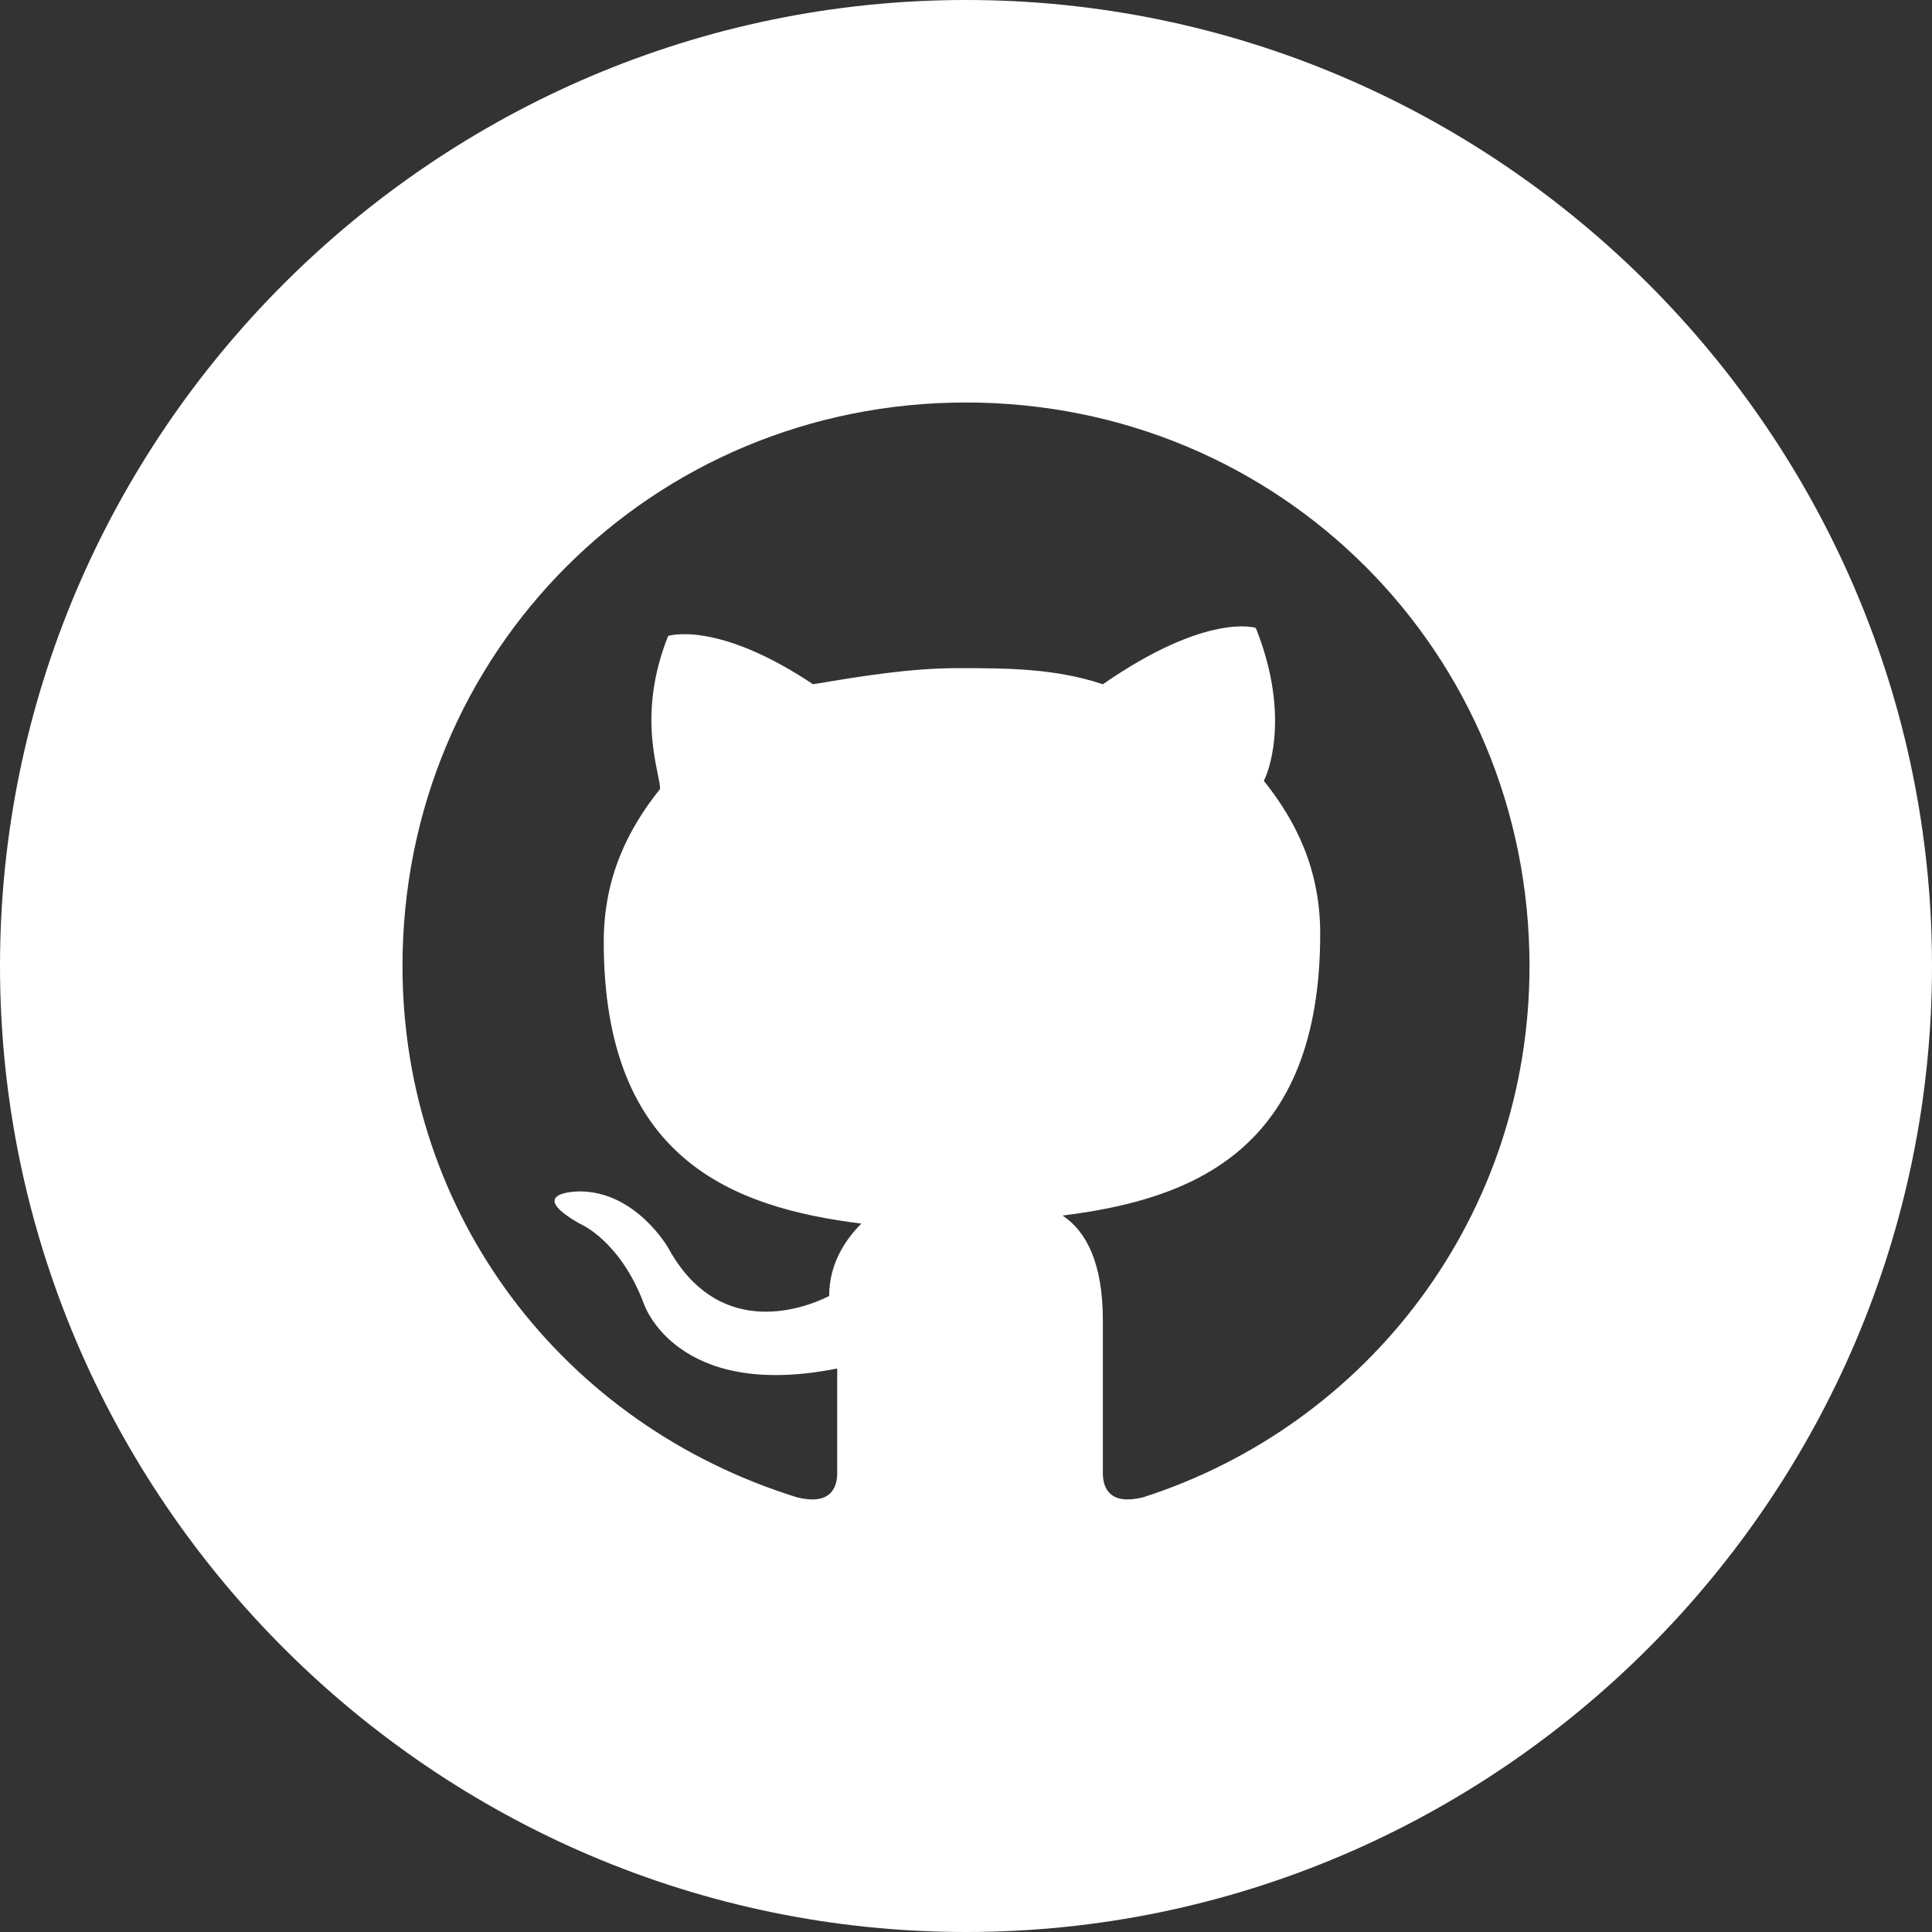 <?xml version="1.0" encoding="utf-8"?>
<!-- Generator: Adobe Illustrator 19.2.0, SVG Export Plug-In . SVG Version: 6.00 Build 0)  -->
<svg version="1.1" id="Layer_1" xmlns="http://www.w3.org/2000/svg" xmlns:xlink="http://www.w3.org/1999/xlink" x="0px" y="0px"
	 viewBox="0 0 24 24" style="enable-background:new 0 0 24 24;" xml:space="preserve">
<rect x="0" y="0" width="24" height="24" fill="#333333" stroke="none"/>
<style type="text/css">
	.st0{fill:#FFFFFF;}
</style>
<path class="st0" d="M12,0C5.4,0,0,5.4,0,12s5.4,12,12,12s12-5.4,12-12S18.6,0,12,0z M14.2,18.6c-0.4,0.1-0.5-0.1-0.5-0.3v-1.9
	c0-0.7-0.2-1.1-0.5-1.3c1.6-0.2,3.2-0.8,3.2-3.5c0-0.8-0.3-1.4-0.7-1.9c0.1-0.2,0.3-0.9-0.1-1.9c0,0-0.6-0.2-1.9,0.7
	c-0.6-0.2-1.2-0.2-1.8-0.2c-0.6,0-1.2,0.1-1.8,0.2C8.9,7.7,8.3,7.9,8.3,7.9c-0.4,1-0.1,1.7-0.1,1.9c-0.4,0.5-0.7,1.1-0.7,1.9
	c0,2.7,1.6,3.3,3.2,3.5c-0.2,0.2-0.4,0.5-0.4,0.9c-0.4,0.2-1.4,0.5-2-0.6c0,0-0.4-0.7-1.1-0.7c0,0-0.7,0,0,0.4c0,0,0.5,0.2,0.8,1
	c0,0,0.4,1.2,2.4,0.8v1.3c0,0.2-0.1,0.4-0.5,0.3C7,17.7,5,15.1,5,12c0-3.9,3.1-7,7-7s7,3.1,7,7C19,15.1,17,17.7,14.2,18.6z"/>
</svg>
